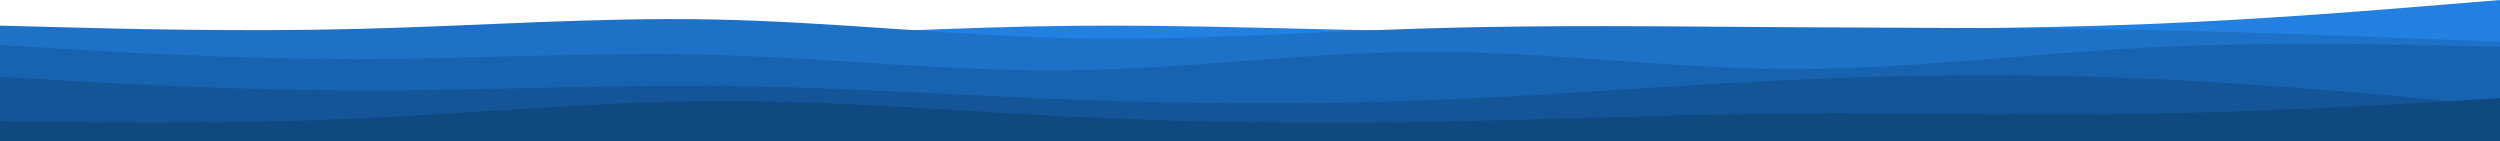 <svg width="4000" height="226" viewBox="0 0 4000 226" fill="none" xmlns="http://www.w3.org/2000/svg">
<path d="M0 82L95.2 76.3C190.3 70.7 380.7 59.3 571.2 57C761.7 54.7 952.3 61.3 1142.8 58.5C1333.3 55.7 1523.7 43.3 1714.2 41.3C1904.7 39.3 2095.3 47.7 2285.8 50C2476.3 52.3 2666.7 48.7 2857.2 47.2C3047.7 45.7 3238.3 46.3 3428.8 38.8C3619.3 31.3 3809.7 15.7 3904.8 7.8L4000 0V226H3904.8C3809.7 226 3619.3 226 3428.8 226C3238.3 226 3047.7 226 2857.2 226C2666.7 226 2476.3 226 2285.8 226C2095.3 226 1904.7 226 1714.2 226C1523.7 226 1333.3 226 1142.8 226C952.3 226 761.7 226 571.2 226C380.7 226 190.3 226 95.2 226H0V82Z" fill="#2280E0"/>
<path d="M0 40.999L95.2 43.499C190.3 45.999 380.7 50.999 571.2 46.3C761.7 41.7 952.3 27.299 1142.8 31.2C1333.3 34.999 1523.7 56.999 1714.2 60.999C1904.7 64.999 2095.3 50.999 2285.8 45.3C2476.3 39.7 2666.7 42.3 2857.2 43.499C3047.7 44.7 3238.3 44.3 3428.8 47.999C3619.3 51.7 3809.7 59.3 3904.8 63.2L4000 66.999V225.999H3904.8C3809.7 225.999 3619.3 225.999 3428.8 225.999C3238.3 225.999 3047.7 225.999 2857.2 225.999C2666.7 225.999 2476.3 225.999 2285.8 225.999C2095.3 225.999 1904.7 225.999 1714.2 225.999C1523.7 225.999 1333.3 225.999 1142.8 225.999C952.3 225.999 761.7 225.999 571.2 225.999C380.7 225.999 190.3 225.999 95.2 225.999H0V40.999Z" fill="#1D71C7"/>
<path d="M0 71.999L95.2 77.699C190.3 83.299 380.7 94.699 571.2 94.499C761.7 94.299 952.3 82.699 1142.8 87.799C1333.3 92.999 1523.7 114.999 1714.2 112.499C1904.7 109.999 2095.3 82.999 2285.8 82.799C2476.3 82.699 2666.7 109.299 2857.2 110.299C3047.7 111.299 3238.3 86.699 3428.8 76.499C3619.3 66.299 3809.7 70.699 3904.8 72.799L4000 74.999V225.999H3904.8C3809.7 225.999 3619.3 225.999 3428.8 225.999C3238.3 225.999 3047.7 225.999 2857.2 225.999C2666.7 225.999 2476.3 225.999 2285.8 225.999C2095.3 225.999 1904.7 225.999 1714.2 225.999C1523.7 225.999 1333.3 225.999 1142.8 225.999C952.3 225.999 761.7 225.999 571.2 225.999C380.7 225.999 190.3 225.999 95.2 225.999H0V71.999Z" fill="#1863AF"/>
<path d="M0 123L95.2 128.3C190.3 133.7 380.7 144.3 571.2 144.8C761.7 145.3 952.3 135.7 1142.8 137.3C1333.3 139 1523.7 152 1714.2 159.2C1904.7 166.3 2095.3 167.7 2285.8 160.3C2476.3 153 2666.7 137 2857.2 128.2C3047.7 119.3 3238.3 117.7 3428.8 125.7C3619.3 133.7 3809.7 151.3 3904.8 160.2L4000 169V226H3904.8C3809.7 226 3619.3 226 3428.8 226C3238.3 226 3047.7 226 2857.2 226C2666.7 226 2476.3 226 2285.8 226C2095.3 226 1904.7 226 1714.2 226C1523.7 226 1333.3 226 1142.8 226C952.3 226 761.7 226 571.2 226C380.7 226 190.3 226 95.2 226H0V123Z" fill="#145597"/>
<path d="M0 194L95.2 195C190.3 196 380.7 198 571.2 189.7C761.7 181.3 952.3 162.7 1142.8 161.7C1333.3 160.7 1523.7 177.3 1714.2 186.7C1904.7 196 2095.3 198 2285.8 194.8C2476.3 191.7 2666.7 183.3 2857.2 181.7C3047.7 180 3238.3 185 3428.8 182C3619.3 179 3809.7 168 3904.8 162.5L4000 157V226H3904.8C3809.7 226 3619.3 226 3428.8 226C3238.3 226 3047.7 226 2857.2 226C2666.7 226 2476.3 226 2285.8 226C2095.3 226 1904.7 226 1714.2 226C1523.7 226 1333.3 226 1142.8 226C952.3 226 761.7 226 571.2 226C380.7 226 190.3 226 95.2 226H0V194Z" fill="#104880"/>
</svg>
